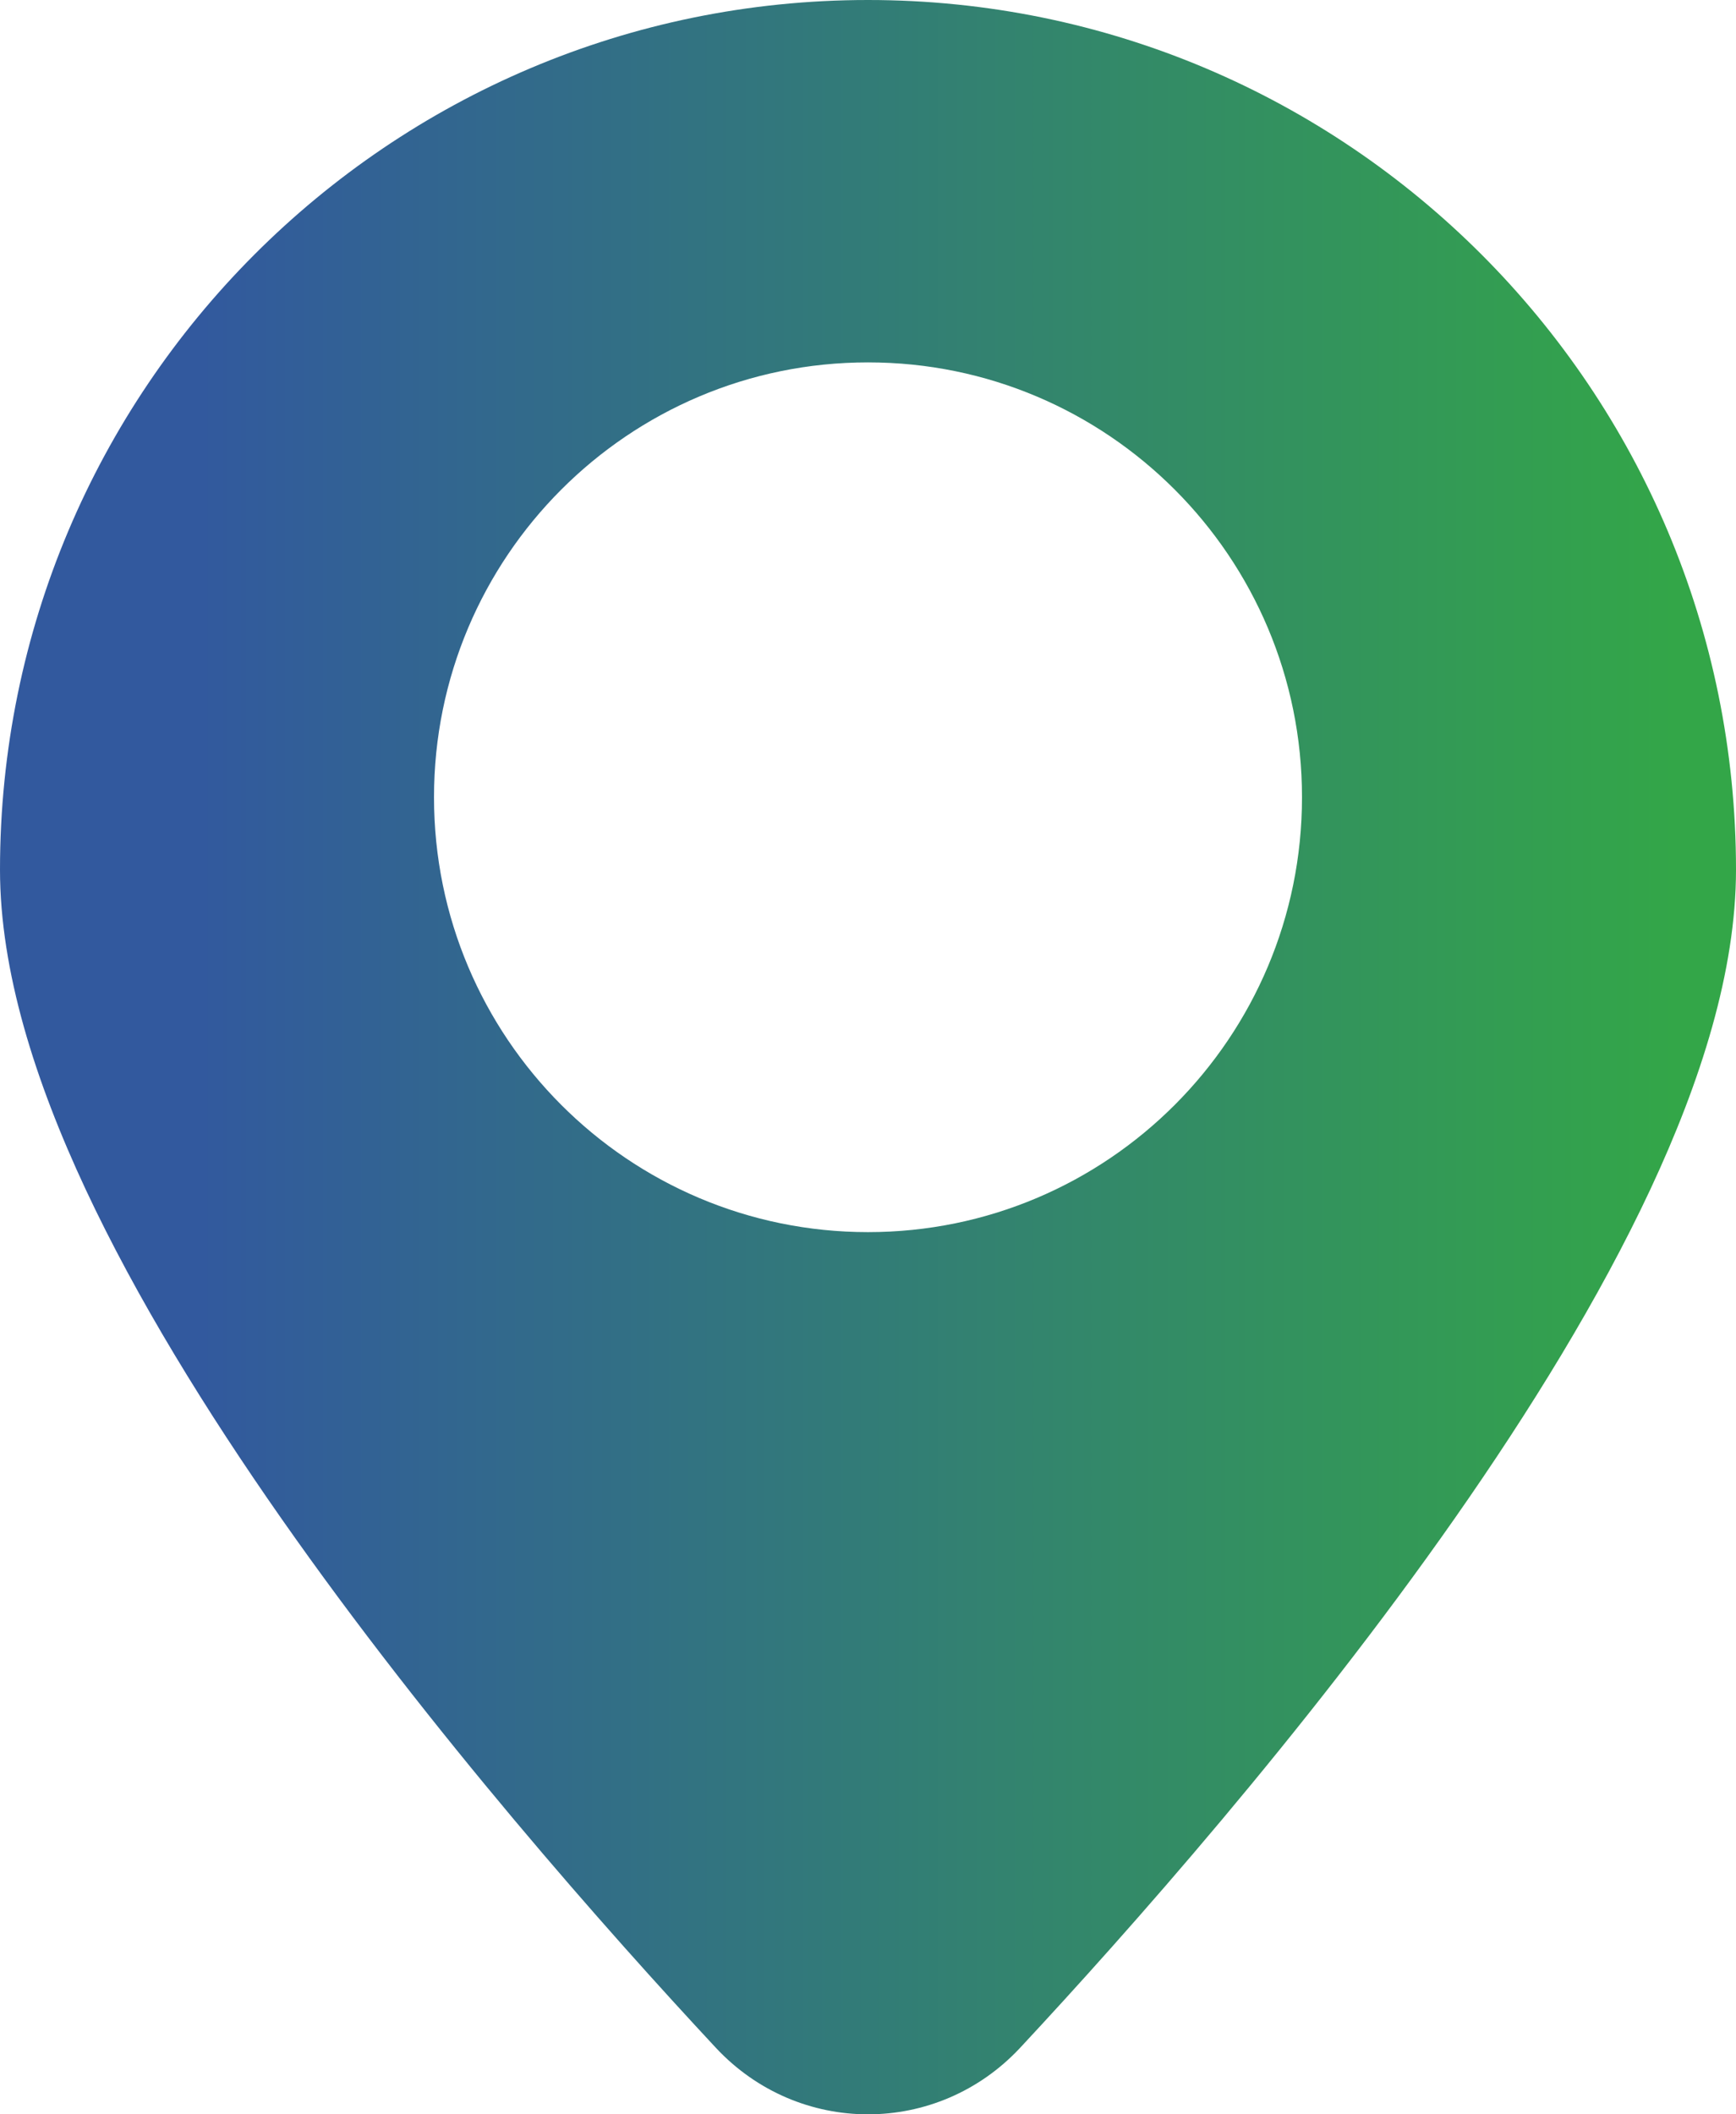 <svg width="69" height="84" viewBox="0 0 69 84" fill="none" xmlns="http://www.w3.org/2000/svg">
<path fill-rule="evenodd" clip-rule="evenodd" d="M0 34.554C0 15.47 15.446 0 34.5 0C53.554 0 69 15.47 69 34.554C69 38.573 67.604 42.957 65.598 47.248C63.57 51.582 60.807 56.056 57.824 60.318C51.855 68.843 44.834 76.755 40.554 81.349C37.262 84.884 31.738 84.884 28.446 81.349C24.166 76.755 17.145 68.843 11.176 60.318C8.193 56.056 5.43 51.582 3.402 47.248C1.396 42.957 0 38.573 0 34.554ZM17.25 31.674C17.25 22.133 24.973 14.397 34.5 14.397C44.027 14.397 51.75 22.133 51.75 31.674C51.75 41.216 44.027 48.951 34.5 48.951C24.973 48.951 17.25 41.216 17.25 31.674Z" fill="url(#paint0_linear_2086_37094)"/>
<defs>
<linearGradient id="paint0_linear_2086_37094" x1="66.661" y1="41.999" x2="1.914" y2="41.999" gradientUnits="userSpaceOnUse">
<stop stop-color="#33A648"/>
<stop offset="0.908" stop-color="#32599E"/>
</linearGradient>
</defs>
</svg>
